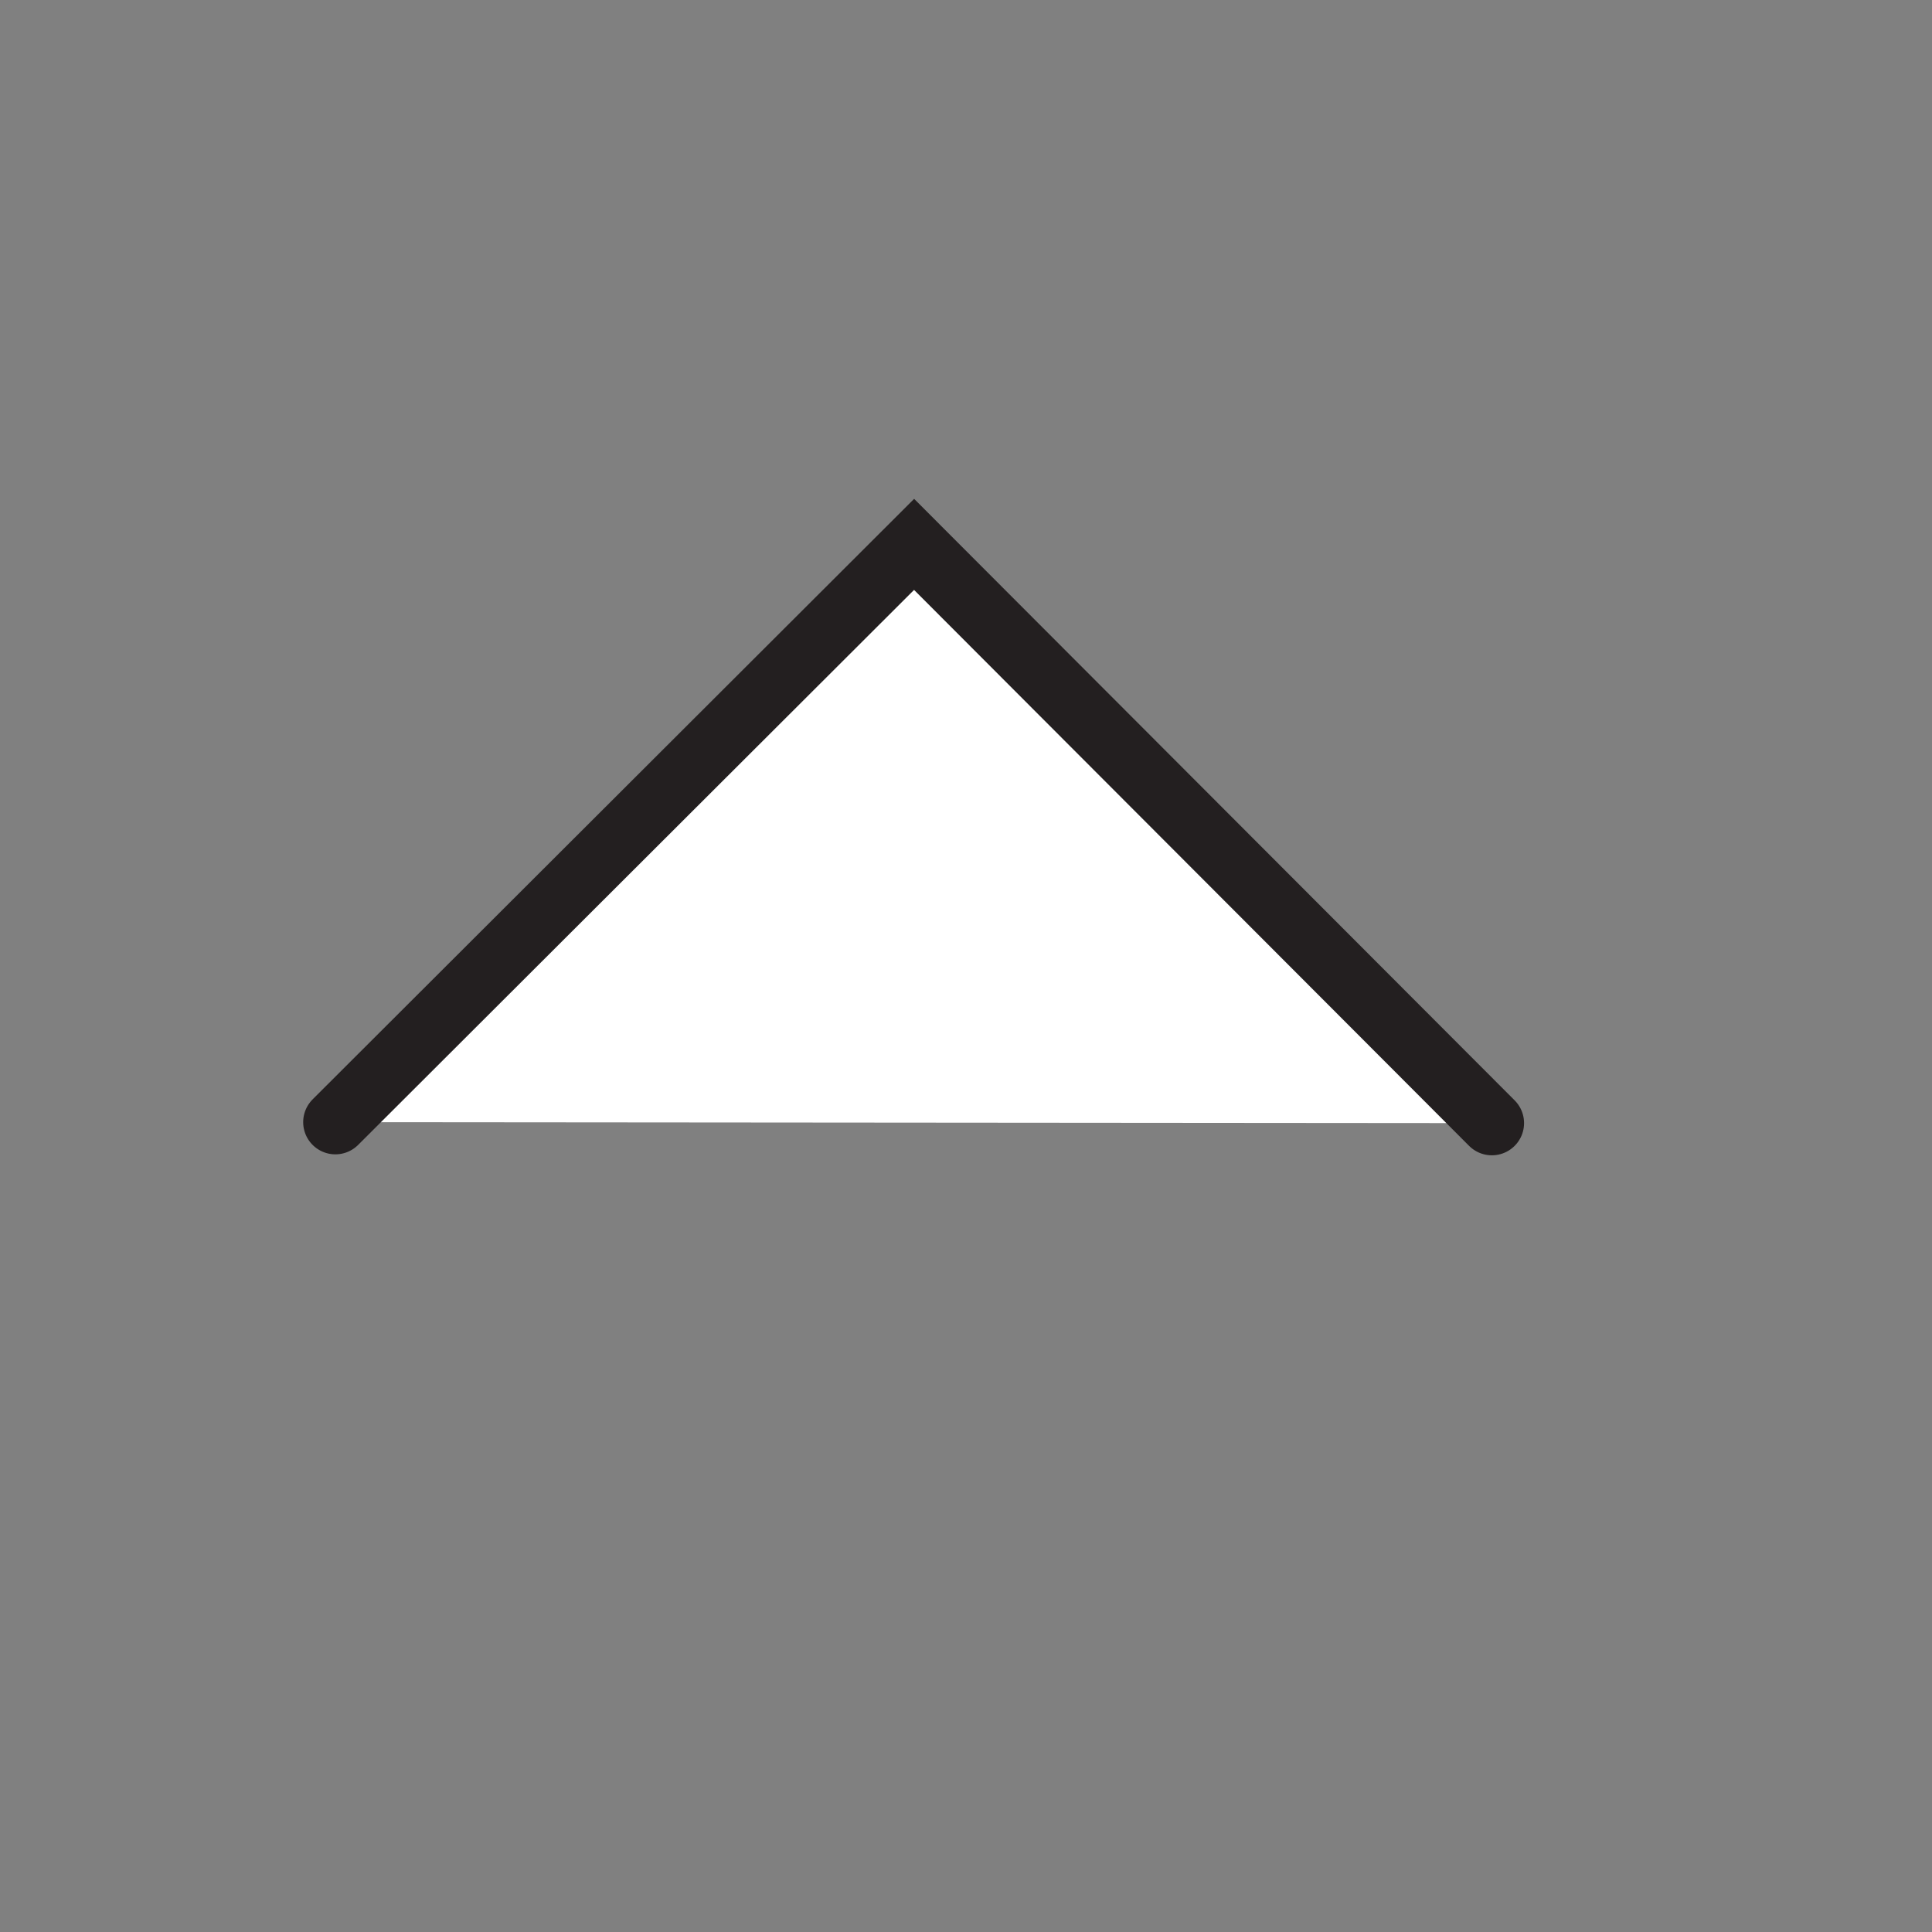 <?xml version="1.0" encoding="utf-8"?>
<!-- Generator: Adobe Illustrator 16.0.0, SVG Export Plug-In . SVG Version: 6.00 Build 0)  -->
<!DOCTYPE svg PUBLIC "-//W3C//DTD SVG 1.1//EN" "http://www.w3.org/Graphics/SVG/1.1/DTD/svg11.dtd">
<svg version="1.1" id="Layer_1" xmlns="http://www.w3.org/2000/svg" xmlns:xlink="http://www.w3.org/1999/xlink" x="0px" y="0px"
	 width="60.01px" height="60.01px" viewBox="0 0 60.01 60.01" enable-background="new 0 0 60.01 60.01" xml:space="preserve">
<rect x="0" y="0" width="60.01" height="60.01" fill="#808080" stroke="none"/>
<polyline fill="#FFFFFF" stroke="#231F20" stroke-width="2" stroke-linecap="round" stroke-miterlimit="10" points="46.339,34.885 
	28.393,16.909 10.417,34.855 "/>
</svg>
